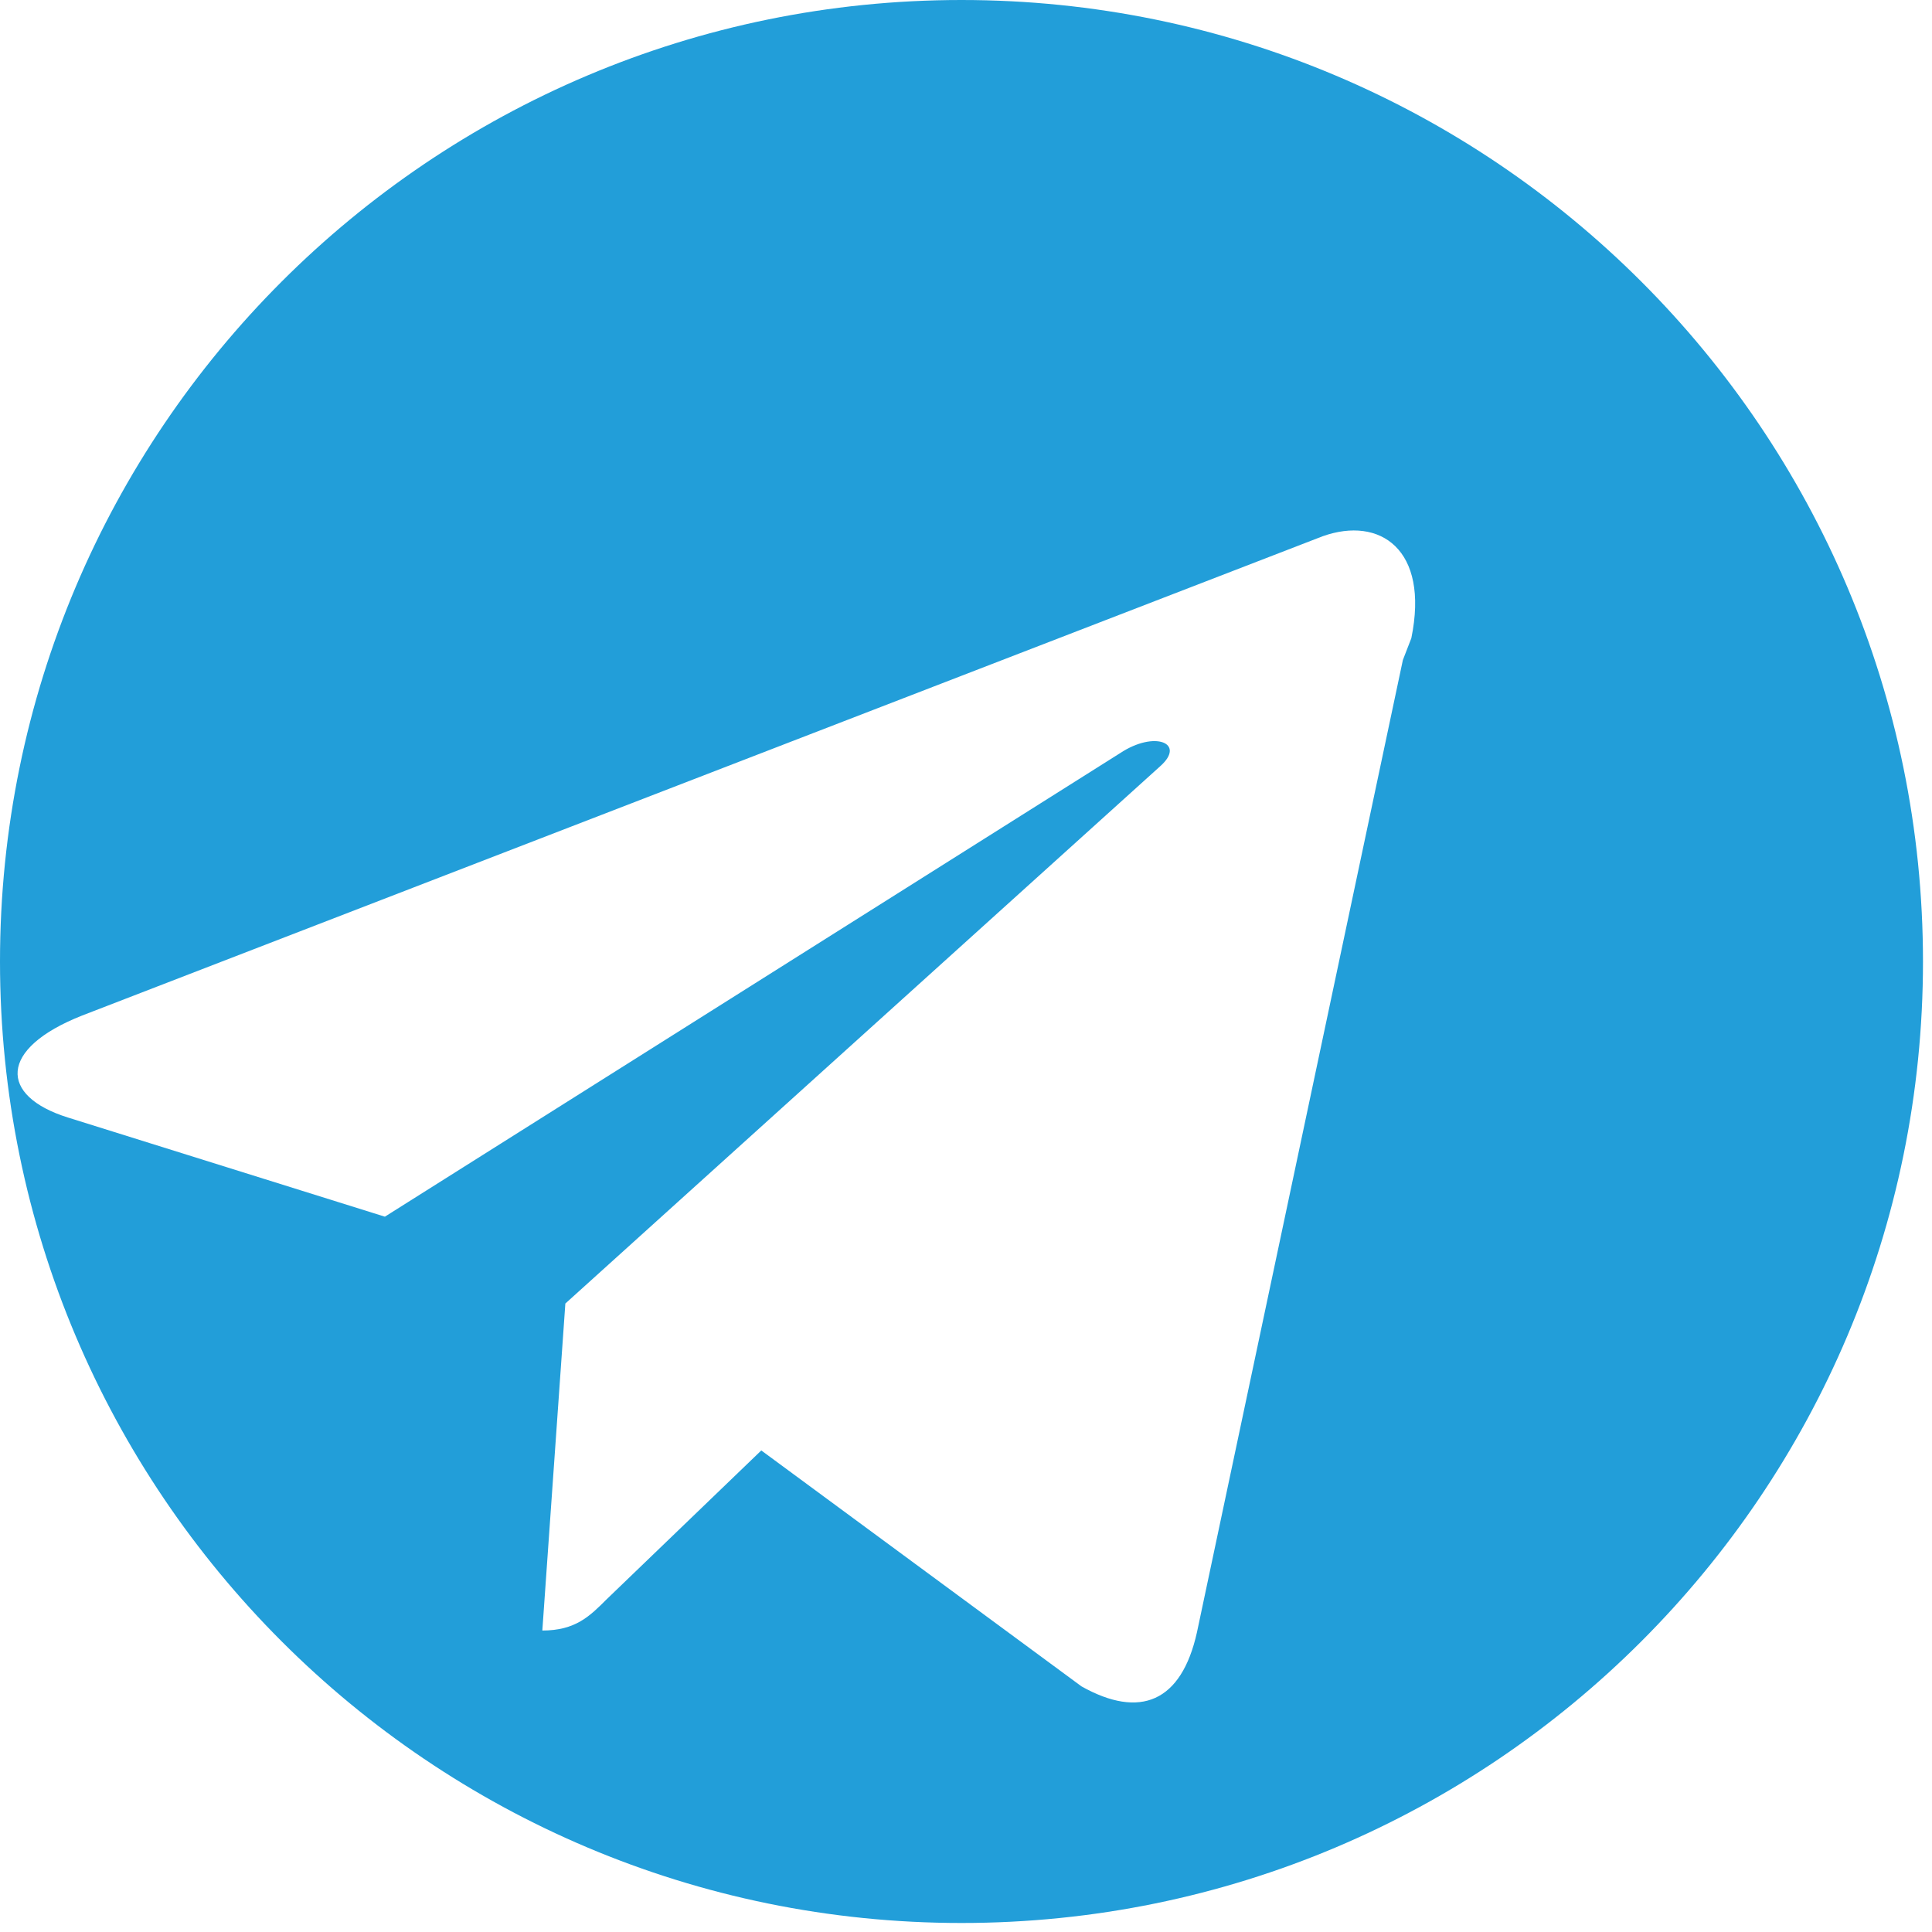 <svg xmlns="http://www.w3.org/2000/svg" viewBox="0 0 24 24" width="24" height="24" aria-hidden="true">
  <title>Telegram</title>
  <path fill="#229ED9" d="M11.944 0C5.348 0 0 5.348 0 11.944c0 6.596 5.348 11.944 11.944 11.944s11.944-5.348 11.944-11.944C23.888 5.348 18.54 0 11.944 0zm5.483 8.199l-2.558 12.078c-.193.868-.708 1.079-1.434.672l-3.978-2.931-1.92 1.848c-.212.212-.389.389-.8.389l.286-4.062 7.391-6.676c.321-.286-.071-.446-.5-.161l-9.133 5.758-3.938-1.232c-.854-.267-.868-.854.178-1.267l15.411-5.954c.708-.252 1.327.161 1.1 1.267z"/>
</svg>


